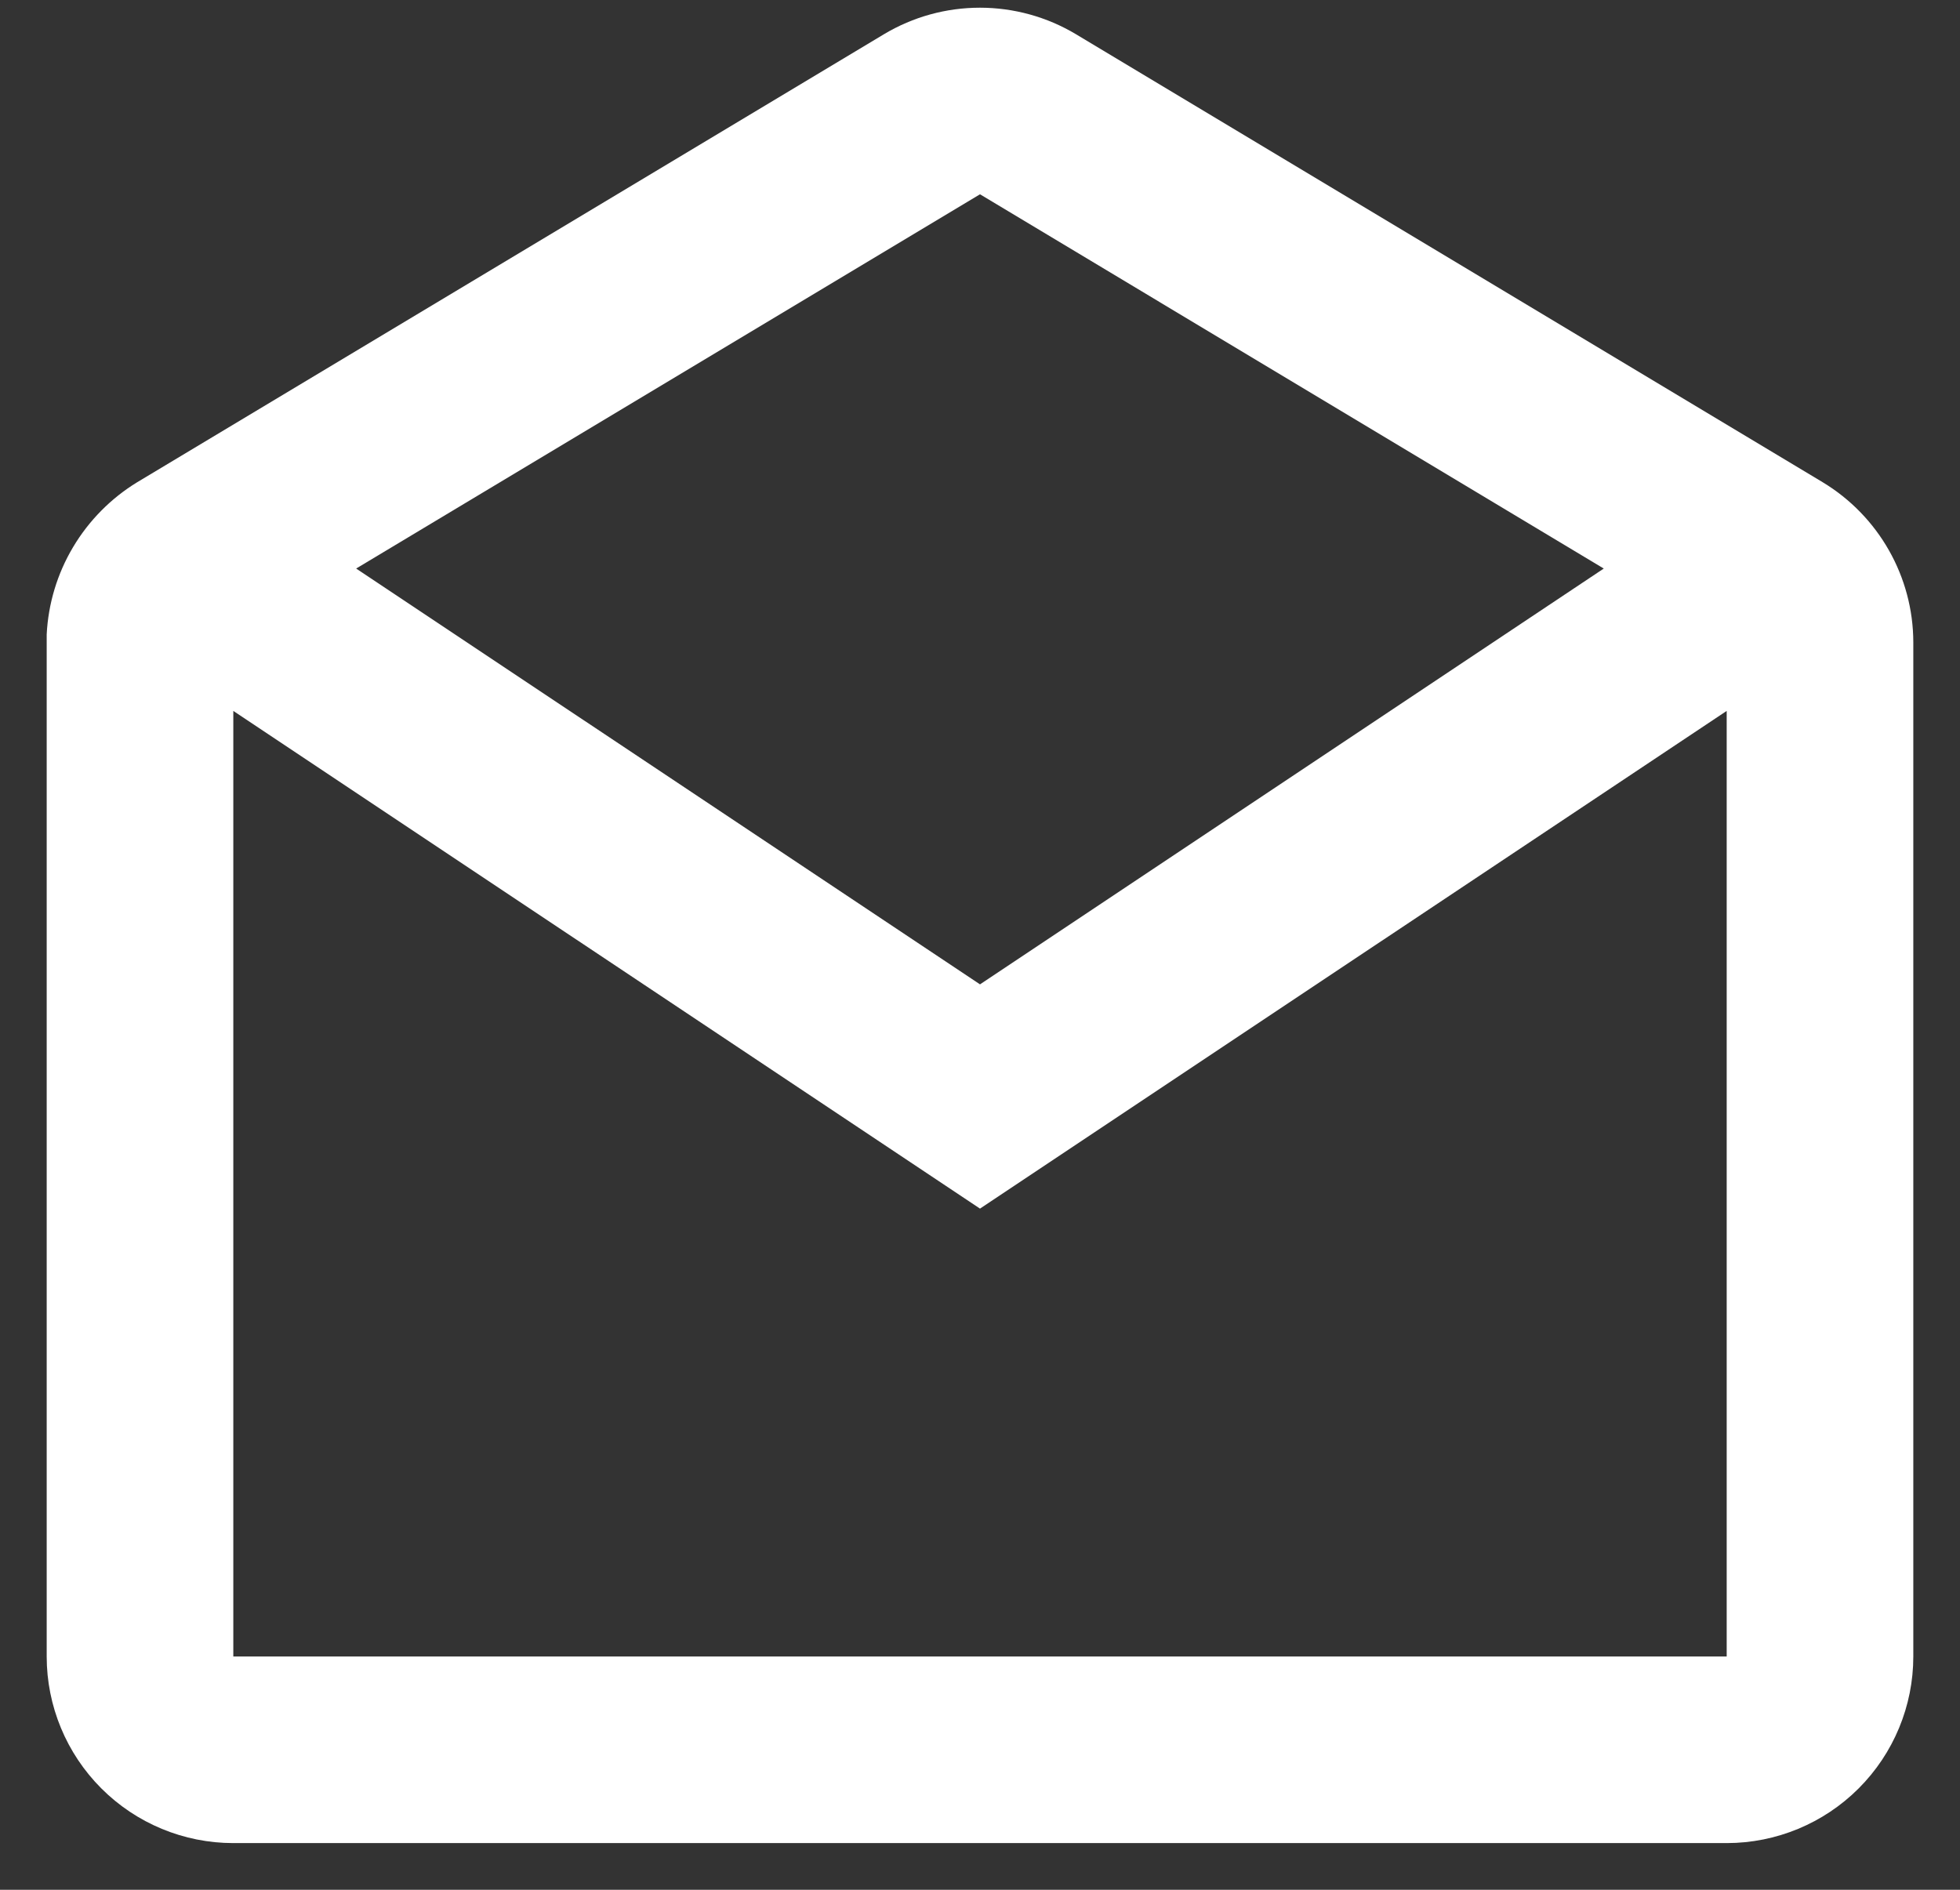 <svg width="28" height="27" viewBox="0 0 28 27" fill="none" xmlns="http://www.w3.org/2000/svg">
<rect x="0" y="0" width="28" height="27" fill="#333333" stroke="none"/>
<path d="M24.667 26.333H3.333C2.626 26.333 1.948 26.052 1.448 25.552C0.948 25.052 0.667 24.374 0.667 23.667V9.065C0.689 8.625 0.818 8.196 1.044 7.817C1.27 7.437 1.585 7.119 1.961 6.889L12.628 0.489C13.042 0.241 13.516 0.11 13.999 0.11C14.482 0.11 14.957 0.241 15.371 0.489L26.037 6.889C26.839 7.373 27.331 8.24 27.333 9.176V23.667C27.333 24.374 27.052 25.052 26.552 25.552C26.052 26.052 25.374 26.333 24.667 26.333ZM3.333 10.157V23.667H24.667V10.157L14 17.268L3.333 10.157ZM14 2.776L5.088 8.123L14 14.064L22.911 8.123L14 2.776V2.776Z" fill="white"/>
</svg>
